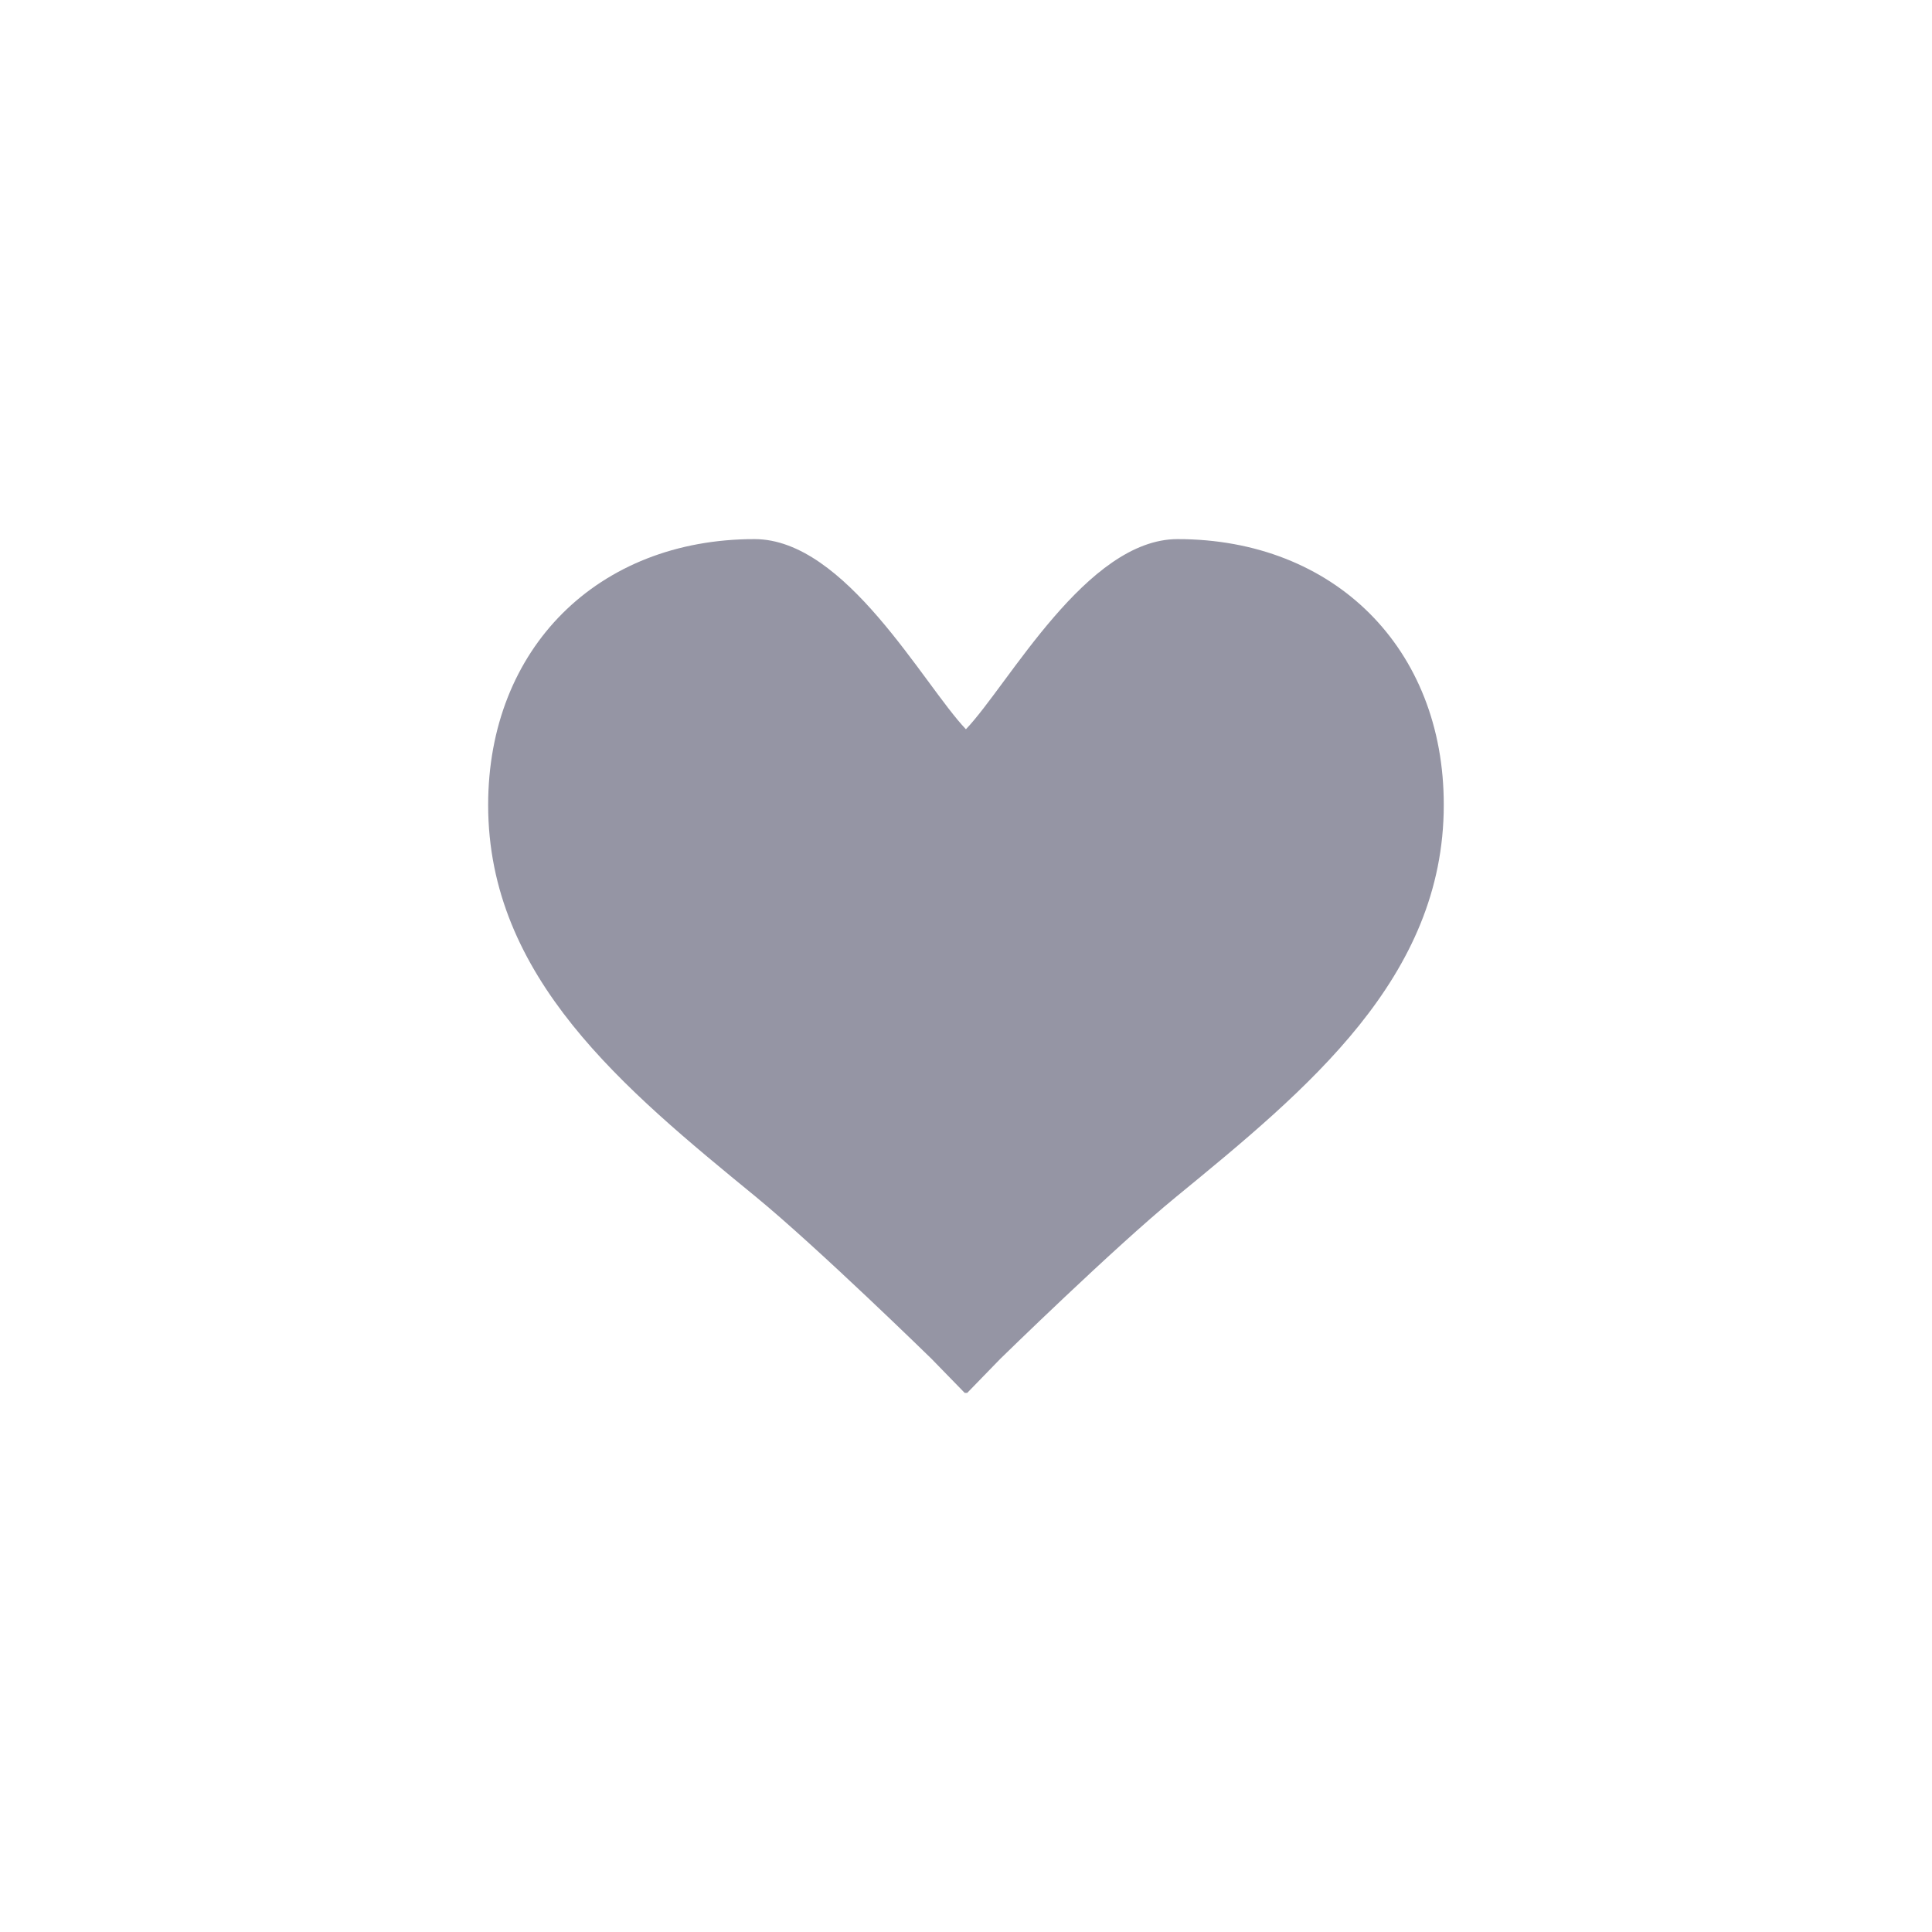 <?xml version="1.0" encoding="utf-8"?>
<!-- Generator: Adobe Illustrator 15.0.2, SVG Export Plug-In . SVG Version: 6.00 Build 0)  -->
<!DOCTYPE svg PUBLIC "-//W3C//DTD SVG 1.1//EN" "http://www.w3.org/Graphics/SVG/1.1/DTD/svg11.dtd">
<svg version="1.1" id="Calque_1" xmlns="http://www.w3.org/2000/svg" xmlns:xlink="http://www.w3.org/1999/xlink" x="0px" y="0px"
	 width="24px" height="24px" viewBox="0 0 24 24" enable-background="new 0 0 24 24" xml:space="preserve">
<path fill="#9595A4" d="M14.628,6.697c-1.131,0-2.098,1.806-2.629,2.362c-0.531-0.558-1.495-2.362-2.626-2.362
	c-1.948,0-3.309,1.358-3.309,3.303c0,2.144,1.689,3.527,3.324,4.866c0.771,0.633,2.183,2.013,2.183,2.013l0.413,0.424h0.031
	l0.412-0.424c0,0,1.411-1.38,2.184-2.012c1.635-1.34,3.324-2.724,3.324-4.867C17.938,8.057,16.577,6.697,14.628,6.697z"/>
</svg>
